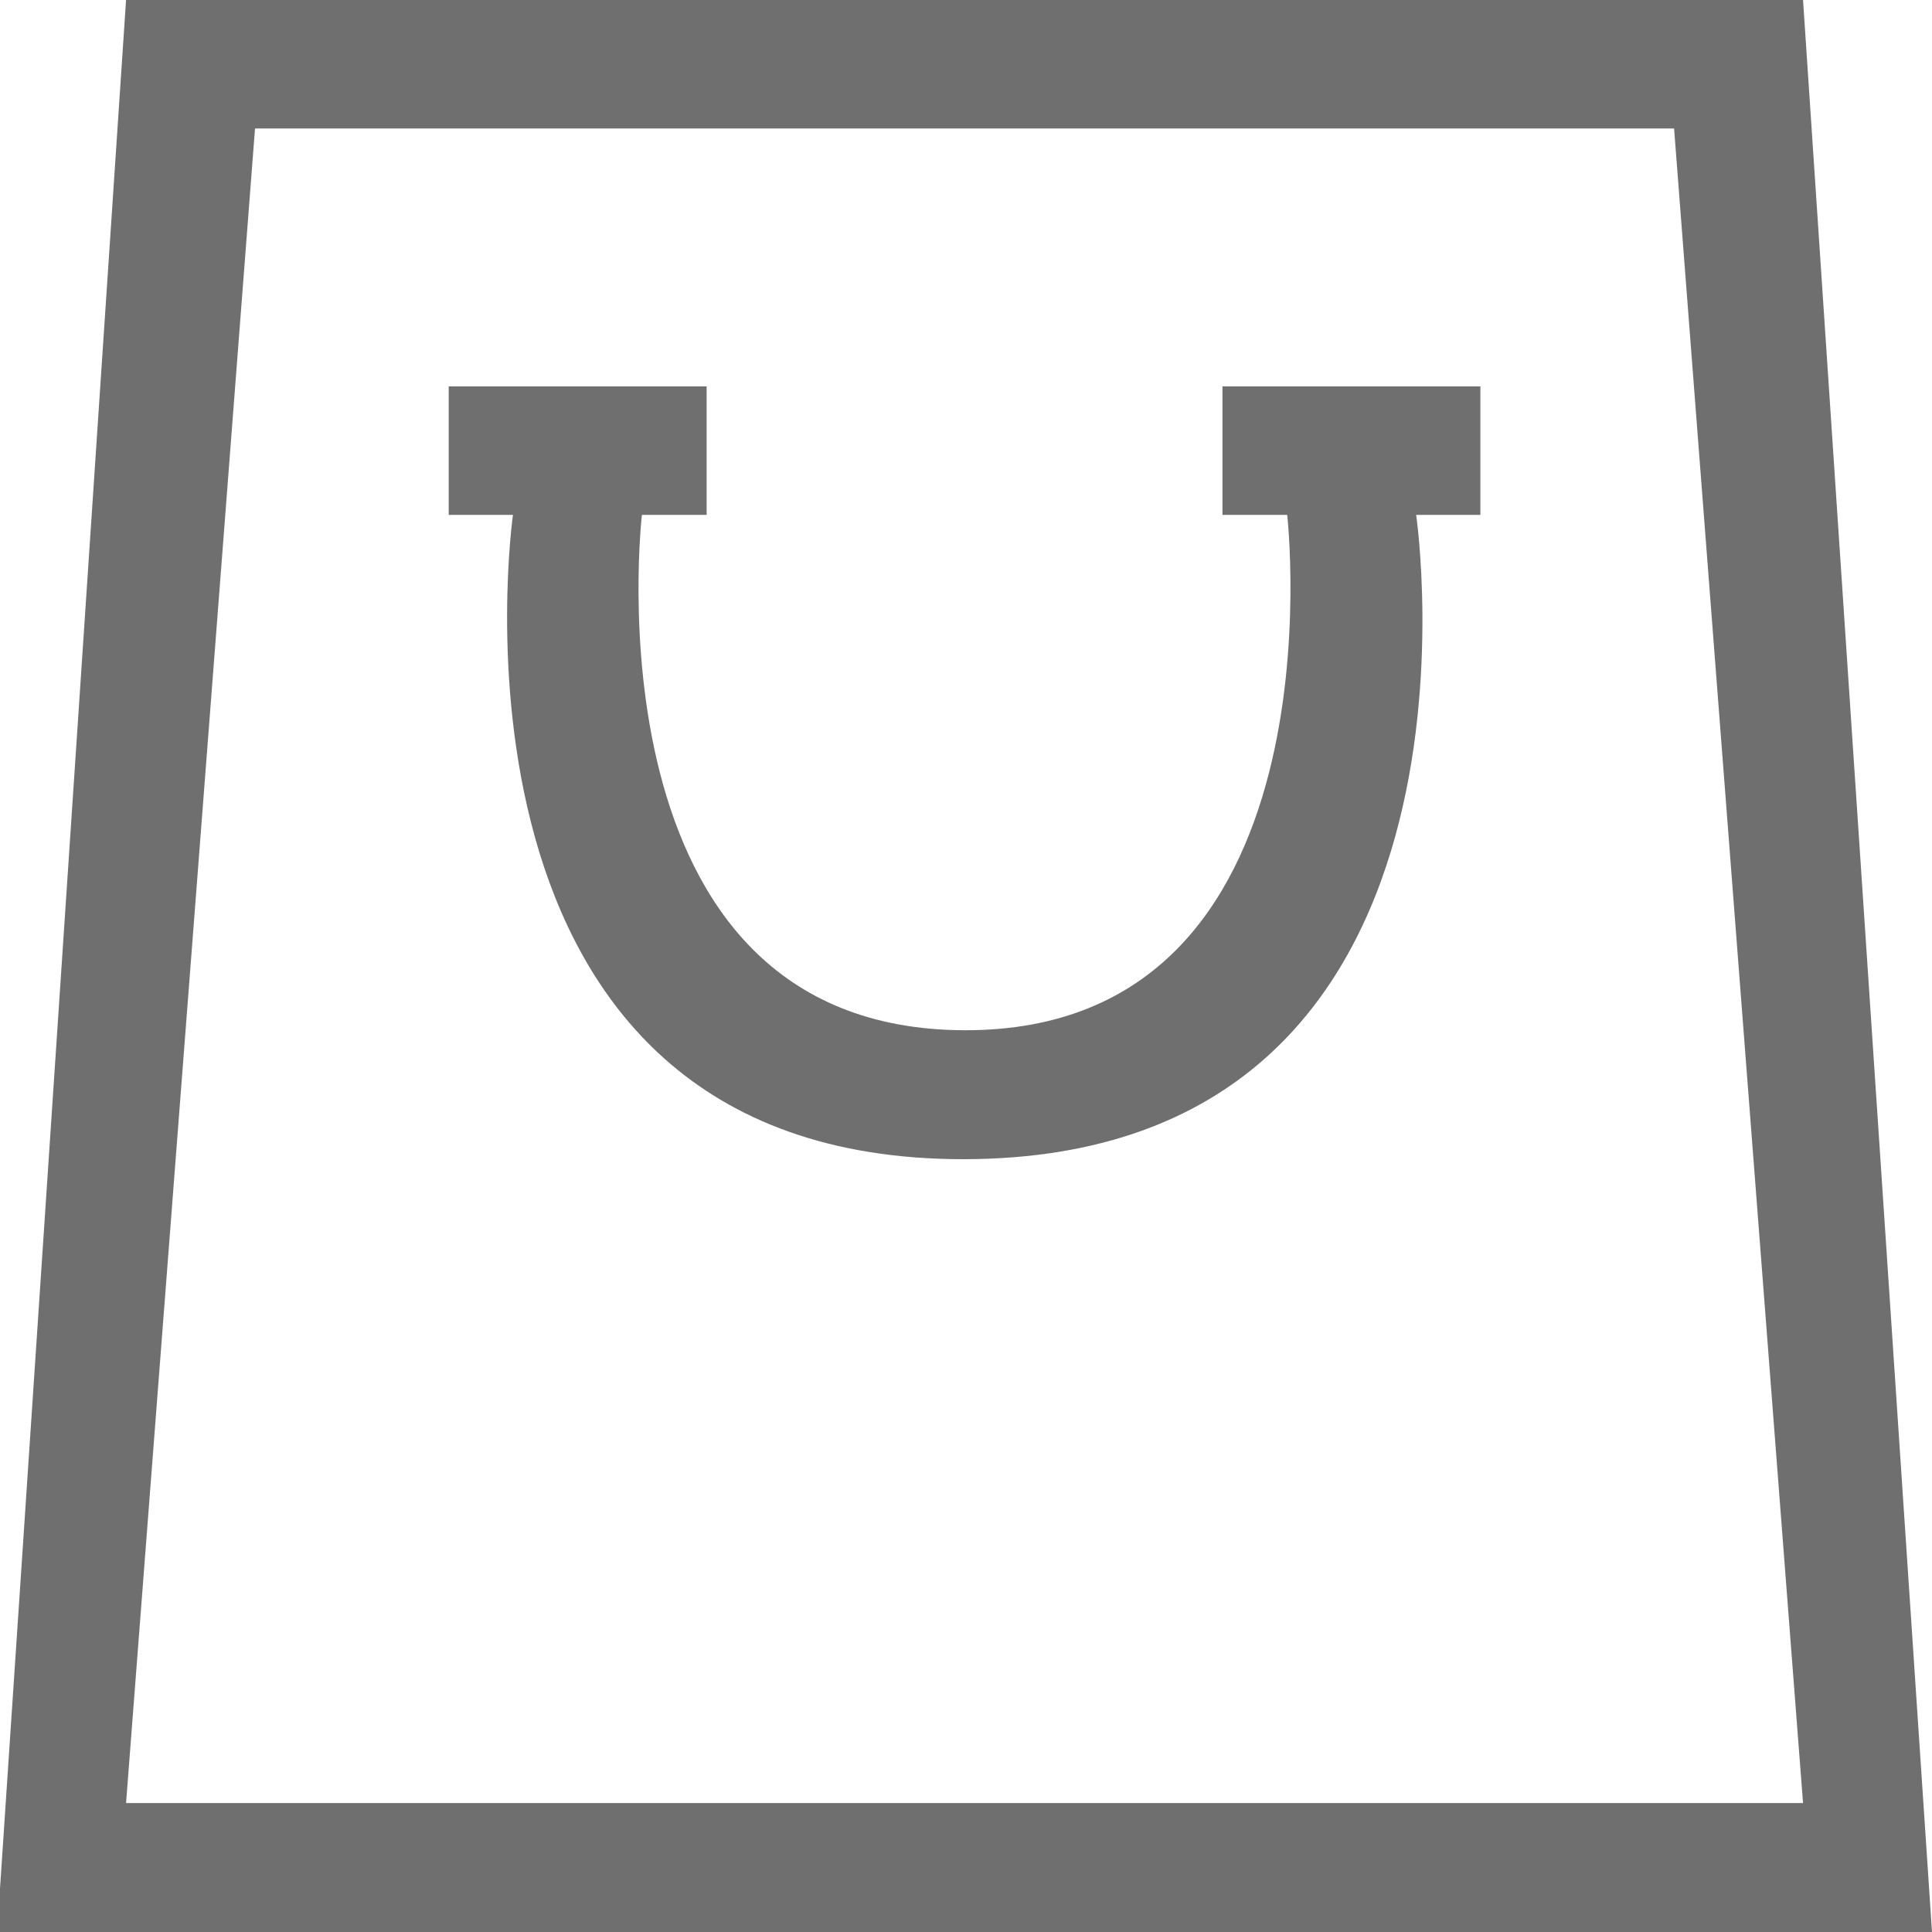 <svg xmlns="http://www.w3.org/2000/svg" xmlns:xlink="http://www.w3.org/1999/xlink" width="40" height="40" viewBox="0 0 40 40"><defs><path id="qgsva" d="M1013.94 1212l2.67-40h34.72l2.67 40zm34.72-37.34h-29.38l-2.67 34.67h34.72zm-20.03 8h-1.34s-1.24 10.65 6.68 10.67c7.9.02 6.68-10.67 6.68-10.67h-1.34V1180h5.34v2.66h-1.33s1.96 13.31-9.35 13.34c-11.25.02-9.35-13.34-9.35-13.34h-1.33V1180h5.34z"/></defs><g><g transform="translate(-1014 -1172)"><use fill="#6f6f6f" xlink:href="#qgsva"/></g></g></svg>